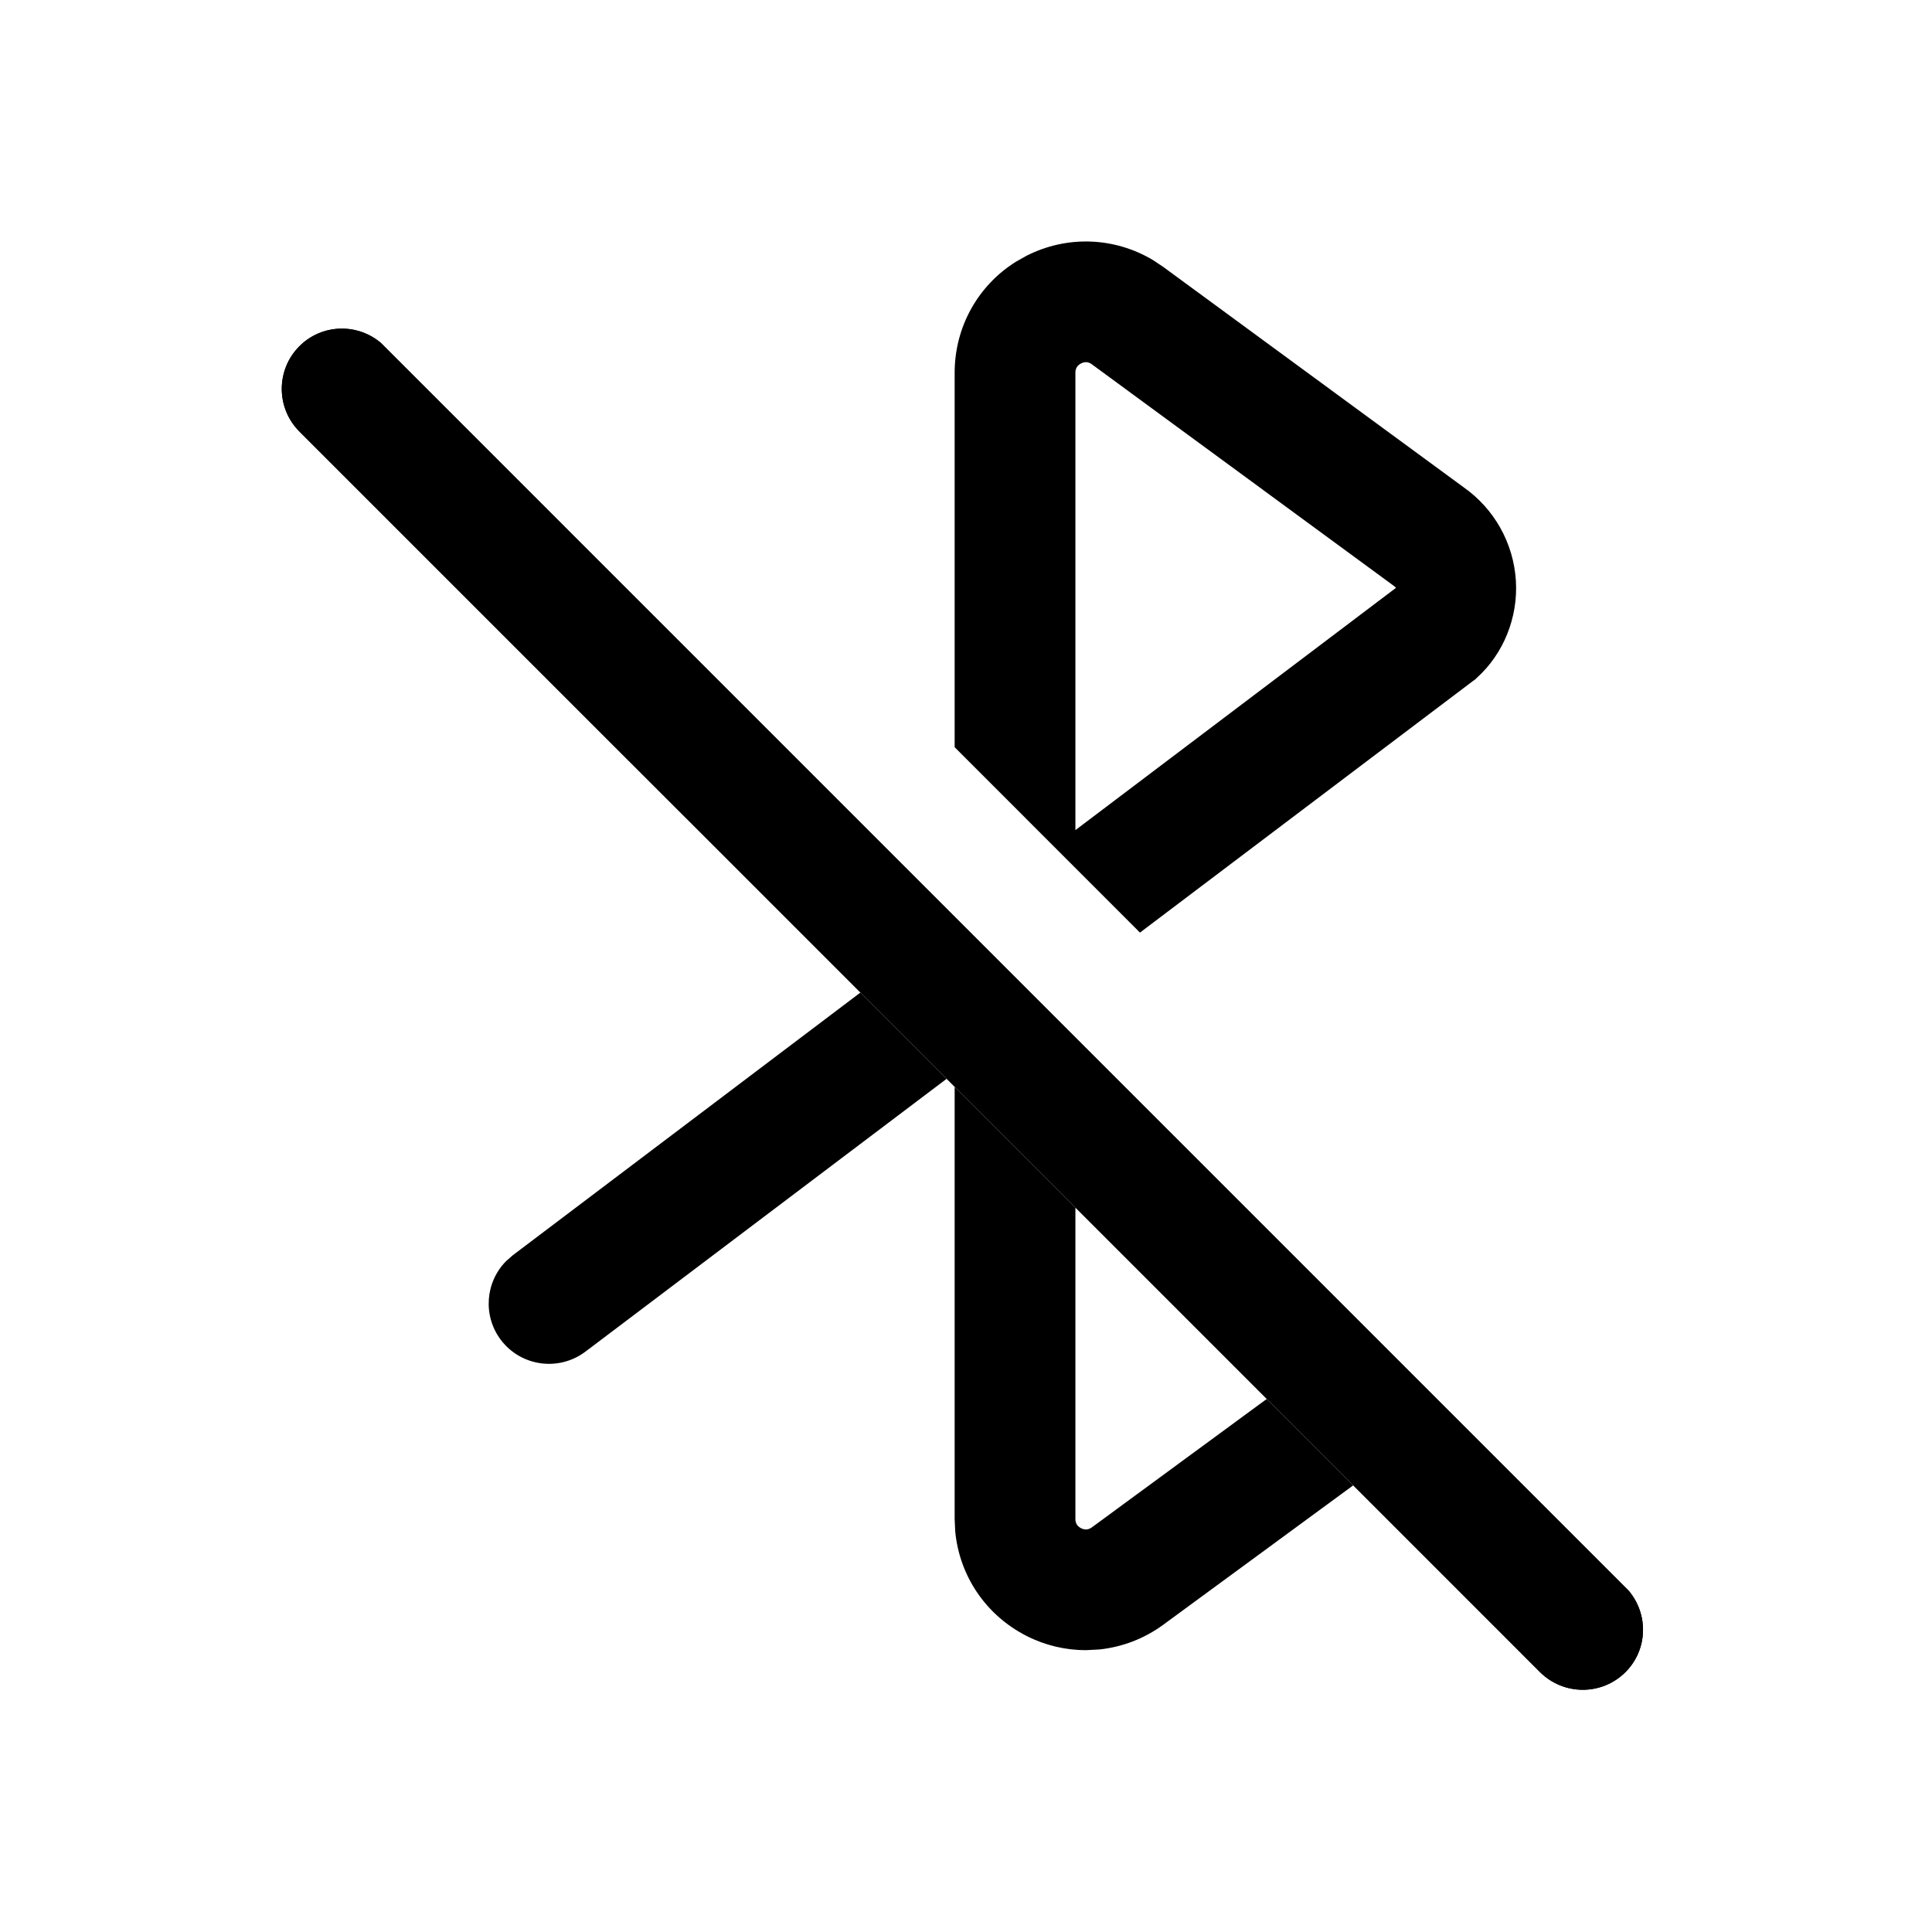 <svg width="24" height="24" viewBox="0 0 24 24" fill="none" xmlns="http://www.w3.org/2000/svg">
<path d="M7.059 6.594L8.821 8.359L9.882 9.419L14.545 14.081L13.359 13.186V18.869C13.359 18.888 13.359 18.948 13.429 18.984C13.483 19.011 13.523 18.997 13.547 18.984L13.564 18.973L16.95 16.487L18.024 17.561L14.452 20.182C14.214 20.357 13.94 20.46 13.659 20.49L13.489 20.499C13.238 20.499 12.986 20.441 12.752 20.322C12.247 20.065 11.918 19.577 11.866 19.022L11.859 18.869V13.326L7.273 16.79C6.942 17.04 6.472 16.975 6.222 16.645C5.995 16.344 6.029 15.928 6.286 15.667L6.369 15.594L11.457 11.749L6.369 7.905C6.038 7.655 5.972 7.185 6.222 6.854C6.422 6.59 6.762 6.495 7.059 6.594ZM14.325 3.232L14.452 3.317L18.183 6.054C18.562 6.321 18.802 6.746 18.831 7.215C18.859 7.671 18.677 8.122 18.346 8.42L18.323 8.442L18.296 8.461L14.161 11.585L11.859 9.282L11.859 4.63C11.859 4.064 12.147 3.548 12.619 3.252L12.752 3.177C13.257 2.921 13.846 2.945 14.325 3.232ZM13.49 4.499C13.472 4.499 13.452 4.503 13.429 4.515C13.377 4.541 13.364 4.582 13.36 4.609L13.359 4.63V10.312L17.342 7.302L17.327 7.287L17.308 7.273L13.564 4.526C13.553 4.518 13.528 4.499 13.49 4.499ZM4.732 4.26C4.438 4.011 3.998 4.023 3.72 4.3C3.427 4.593 3.427 5.068 3.72 5.361L7.8 9.441L8.861 10.501L19.131 20.772C19.278 20.918 19.47 20.991 19.662 20.991C19.854 20.991 20.045 20.918 20.192 20.772C20.47 20.494 20.481 20.055 20.232 19.76L4.732 4.26Z" fill="black"/>
<path d="M4.732 4.26C4.438 4.011 3.998 4.023 3.72 4.3C3.427 4.593 3.427 5.068 3.72 5.361L7.8 9.441L8.861 10.501L19.131 20.772C19.278 20.918 19.47 20.991 19.662 20.991C19.854 20.991 20.045 20.918 20.192 20.772C20.47 20.494 20.481 20.055 20.232 19.76L4.732 4.26Z" fill="black"/>
</svg>
